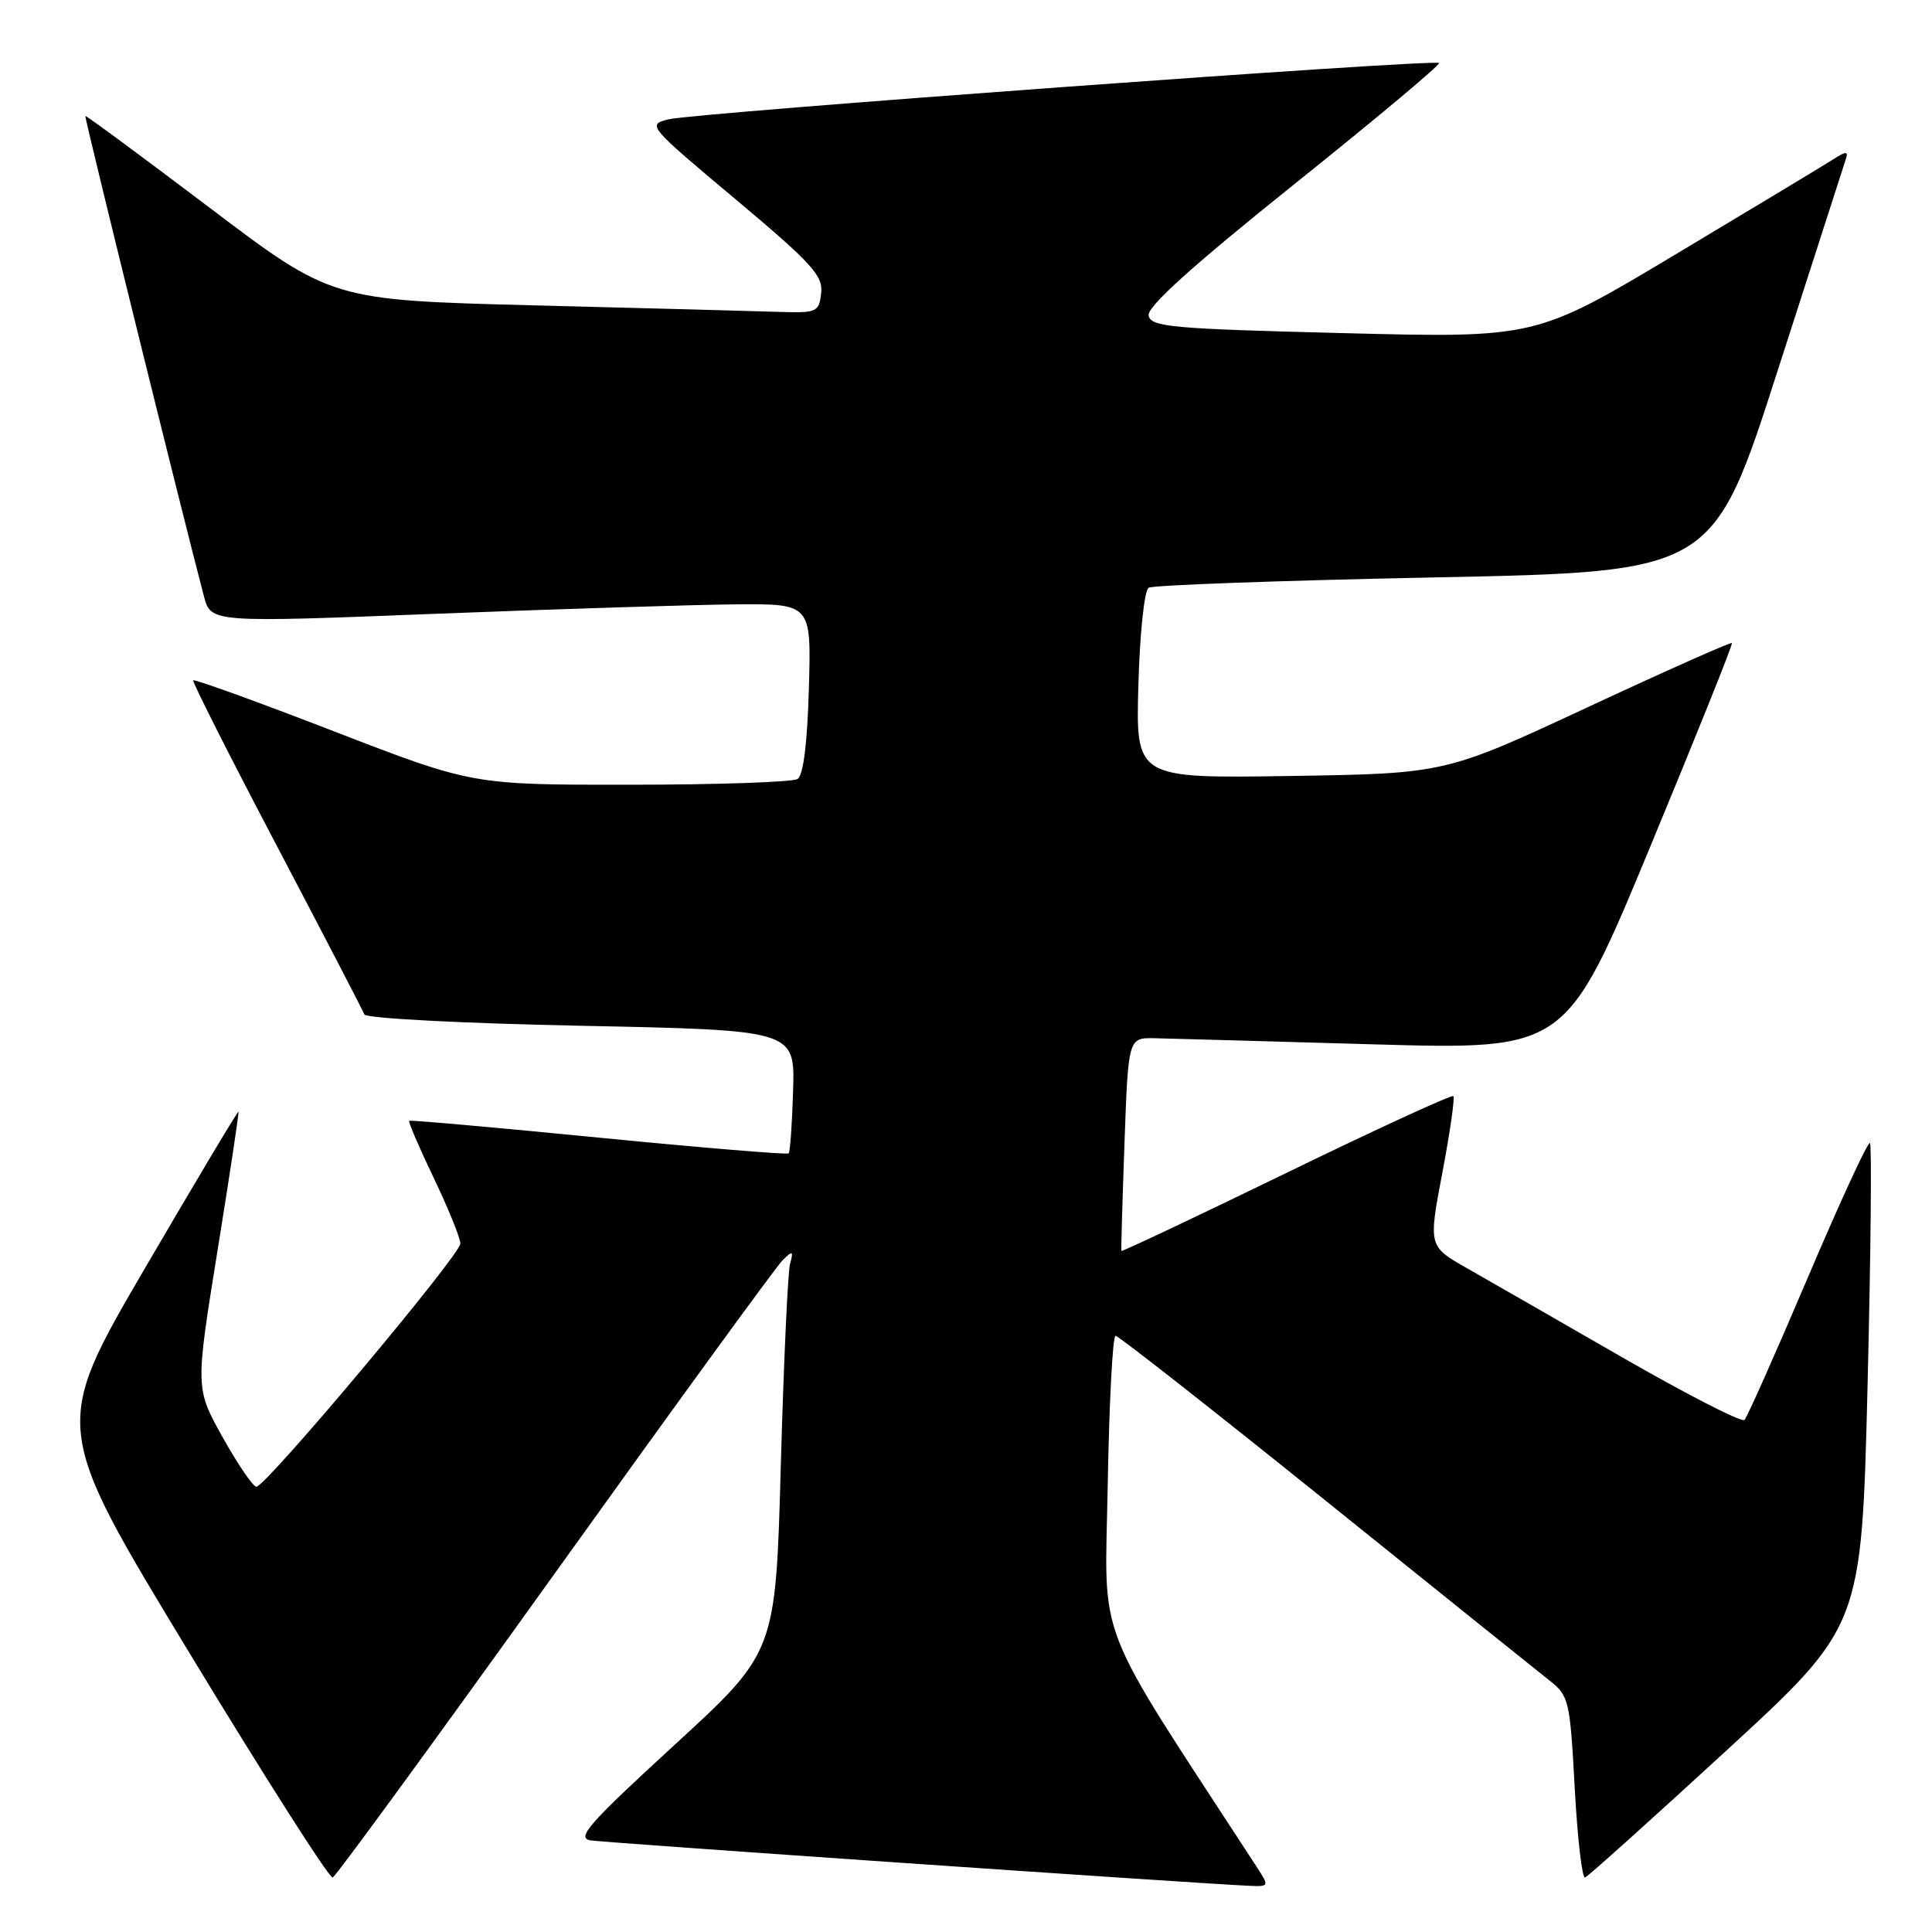 <?xml version="1.0" encoding="UTF-8" standalone="no"?>
<!DOCTYPE svg PUBLIC "-//W3C//DTD SVG 1.1//EN" "http://www.w3.org/Graphics/SVG/1.1/DTD/svg11.dtd" >
<svg xmlns="http://www.w3.org/2000/svg" xmlns:xlink="http://www.w3.org/1999/xlink" version="1.1" viewBox="0 0 256 256">
 <g >
 <path fill="currentColor"
d=" M 166.44 247.25 C 144.58 213.67 146.41 218.37 146.78 196.75 C 146.97 185.89 147.43 177.00 147.82 177.00 C 148.20 177.00 160.68 186.80 175.56 198.77 C 190.44 210.75 203.82 221.50 205.31 222.67 C 207.90 224.71 208.03 225.29 208.66 236.93 C 209.02 243.60 209.64 248.94 210.03 248.78 C 210.43 248.63 218.84 241.07 228.71 232.00 C 246.67 215.50 246.67 215.50 247.46 183.70 C 247.89 166.22 248.03 151.70 247.78 151.45 C 247.53 151.20 243.83 159.21 239.56 169.25 C 235.29 179.29 231.51 187.79 231.15 188.15 C 230.79 188.51 223.53 184.78 215.00 179.88 C 206.47 174.97 197.20 169.65 194.39 168.05 C 189.27 165.14 189.27 165.14 191.12 155.39 C 192.14 150.02 192.79 145.46 192.58 145.24 C 192.36 145.03 182.40 149.61 170.43 155.43 C 158.46 161.25 148.64 165.89 148.59 165.75 C 148.54 165.61 148.72 159.20 149.00 151.50 C 149.50 137.50 149.50 137.50 153.00 137.57 C 154.93 137.61 167.97 137.98 182.00 138.38 C 207.50 139.11 207.50 139.11 218.62 112.30 C 224.73 97.56 229.63 85.37 229.49 85.21 C 229.36 85.05 220.76 88.87 210.38 93.71 C 191.50 102.50 191.50 102.50 171.00 102.82 C 150.50 103.14 150.50 103.14 150.84 90.82 C 151.03 83.93 151.63 78.23 152.20 77.88 C 152.76 77.53 169.81 76.92 190.10 76.51 C 226.98 75.77 226.98 75.77 235.54 49.14 C 240.26 34.49 244.32 21.88 244.57 21.12 C 244.95 19.99 244.63 20.00 242.77 21.20 C 241.52 21.99 232.18 27.63 222.00 33.72 C 203.50 44.79 203.50 44.79 178.01 44.14 C 155.21 43.57 152.49 43.32 152.20 41.81 C 151.98 40.65 157.92 35.29 171.47 24.43 C 182.25 15.80 190.89 8.56 190.68 8.35 C 190.12 7.78 92.06 14.95 88.59 15.81 C 85.72 16.51 85.85 16.67 97.40 26.35 C 107.57 34.88 109.08 36.52 108.81 38.84 C 108.51 41.39 108.27 41.49 103.00 41.32 C 99.97 41.22 85.45 40.83 70.73 40.46 C 43.96 39.77 43.96 39.77 27.73 27.49 C 18.80 20.74 11.42 15.28 11.31 15.38 C 11.16 15.52 23.97 67.41 27.02 79.00 C 27.94 82.50 27.94 82.50 57.72 81.33 C 74.10 80.69 92.00 80.13 97.50 80.08 C 107.50 80.00 107.50 80.00 107.18 91.23 C 106.98 98.47 106.45 102.73 105.68 103.22 C 105.03 103.63 95.08 103.98 83.56 103.98 C 62.61 104.00 62.61 104.00 44.24 96.90 C 34.14 92.99 25.75 89.96 25.60 90.15 C 25.46 90.34 30.42 100.17 36.64 112.00 C 42.86 123.83 48.09 133.91 48.28 134.42 C 48.47 134.93 61.18 135.60 76.97 135.92 C 105.33 136.50 105.33 136.50 105.09 144.49 C 104.96 148.88 104.70 152.64 104.50 152.83 C 104.31 153.02 92.98 152.08 79.33 150.74 C 65.67 149.40 54.38 148.39 54.22 148.51 C 54.07 148.63 55.53 152.03 57.47 156.08 C 59.41 160.13 61.00 164.05 61.00 164.78 C 61.00 166.28 35.23 197.00 33.97 197.00 C 33.53 197.00 31.53 194.06 29.52 190.48 C 25.88 183.95 25.88 183.95 28.82 165.73 C 30.44 155.70 31.69 147.41 31.60 147.30 C 31.51 147.19 25.92 156.55 19.18 168.09 C 6.93 189.08 6.93 189.08 25.13 219.07 C 35.13 235.57 43.66 248.93 44.08 248.78 C 44.50 248.63 57.73 230.50 73.50 208.50 C 89.26 186.50 102.85 167.82 103.69 167.00 C 105.05 165.66 105.16 165.72 104.68 167.50 C 104.39 168.60 103.84 180.62 103.46 194.21 C 102.78 218.92 102.78 218.92 89.38 231.21 C 78.04 241.61 76.32 243.55 78.24 243.86 C 80.24 244.17 158.07 249.54 165.37 249.87 C 168.23 250.00 168.23 250.00 166.44 247.25 Z "/>
</g>
</svg>